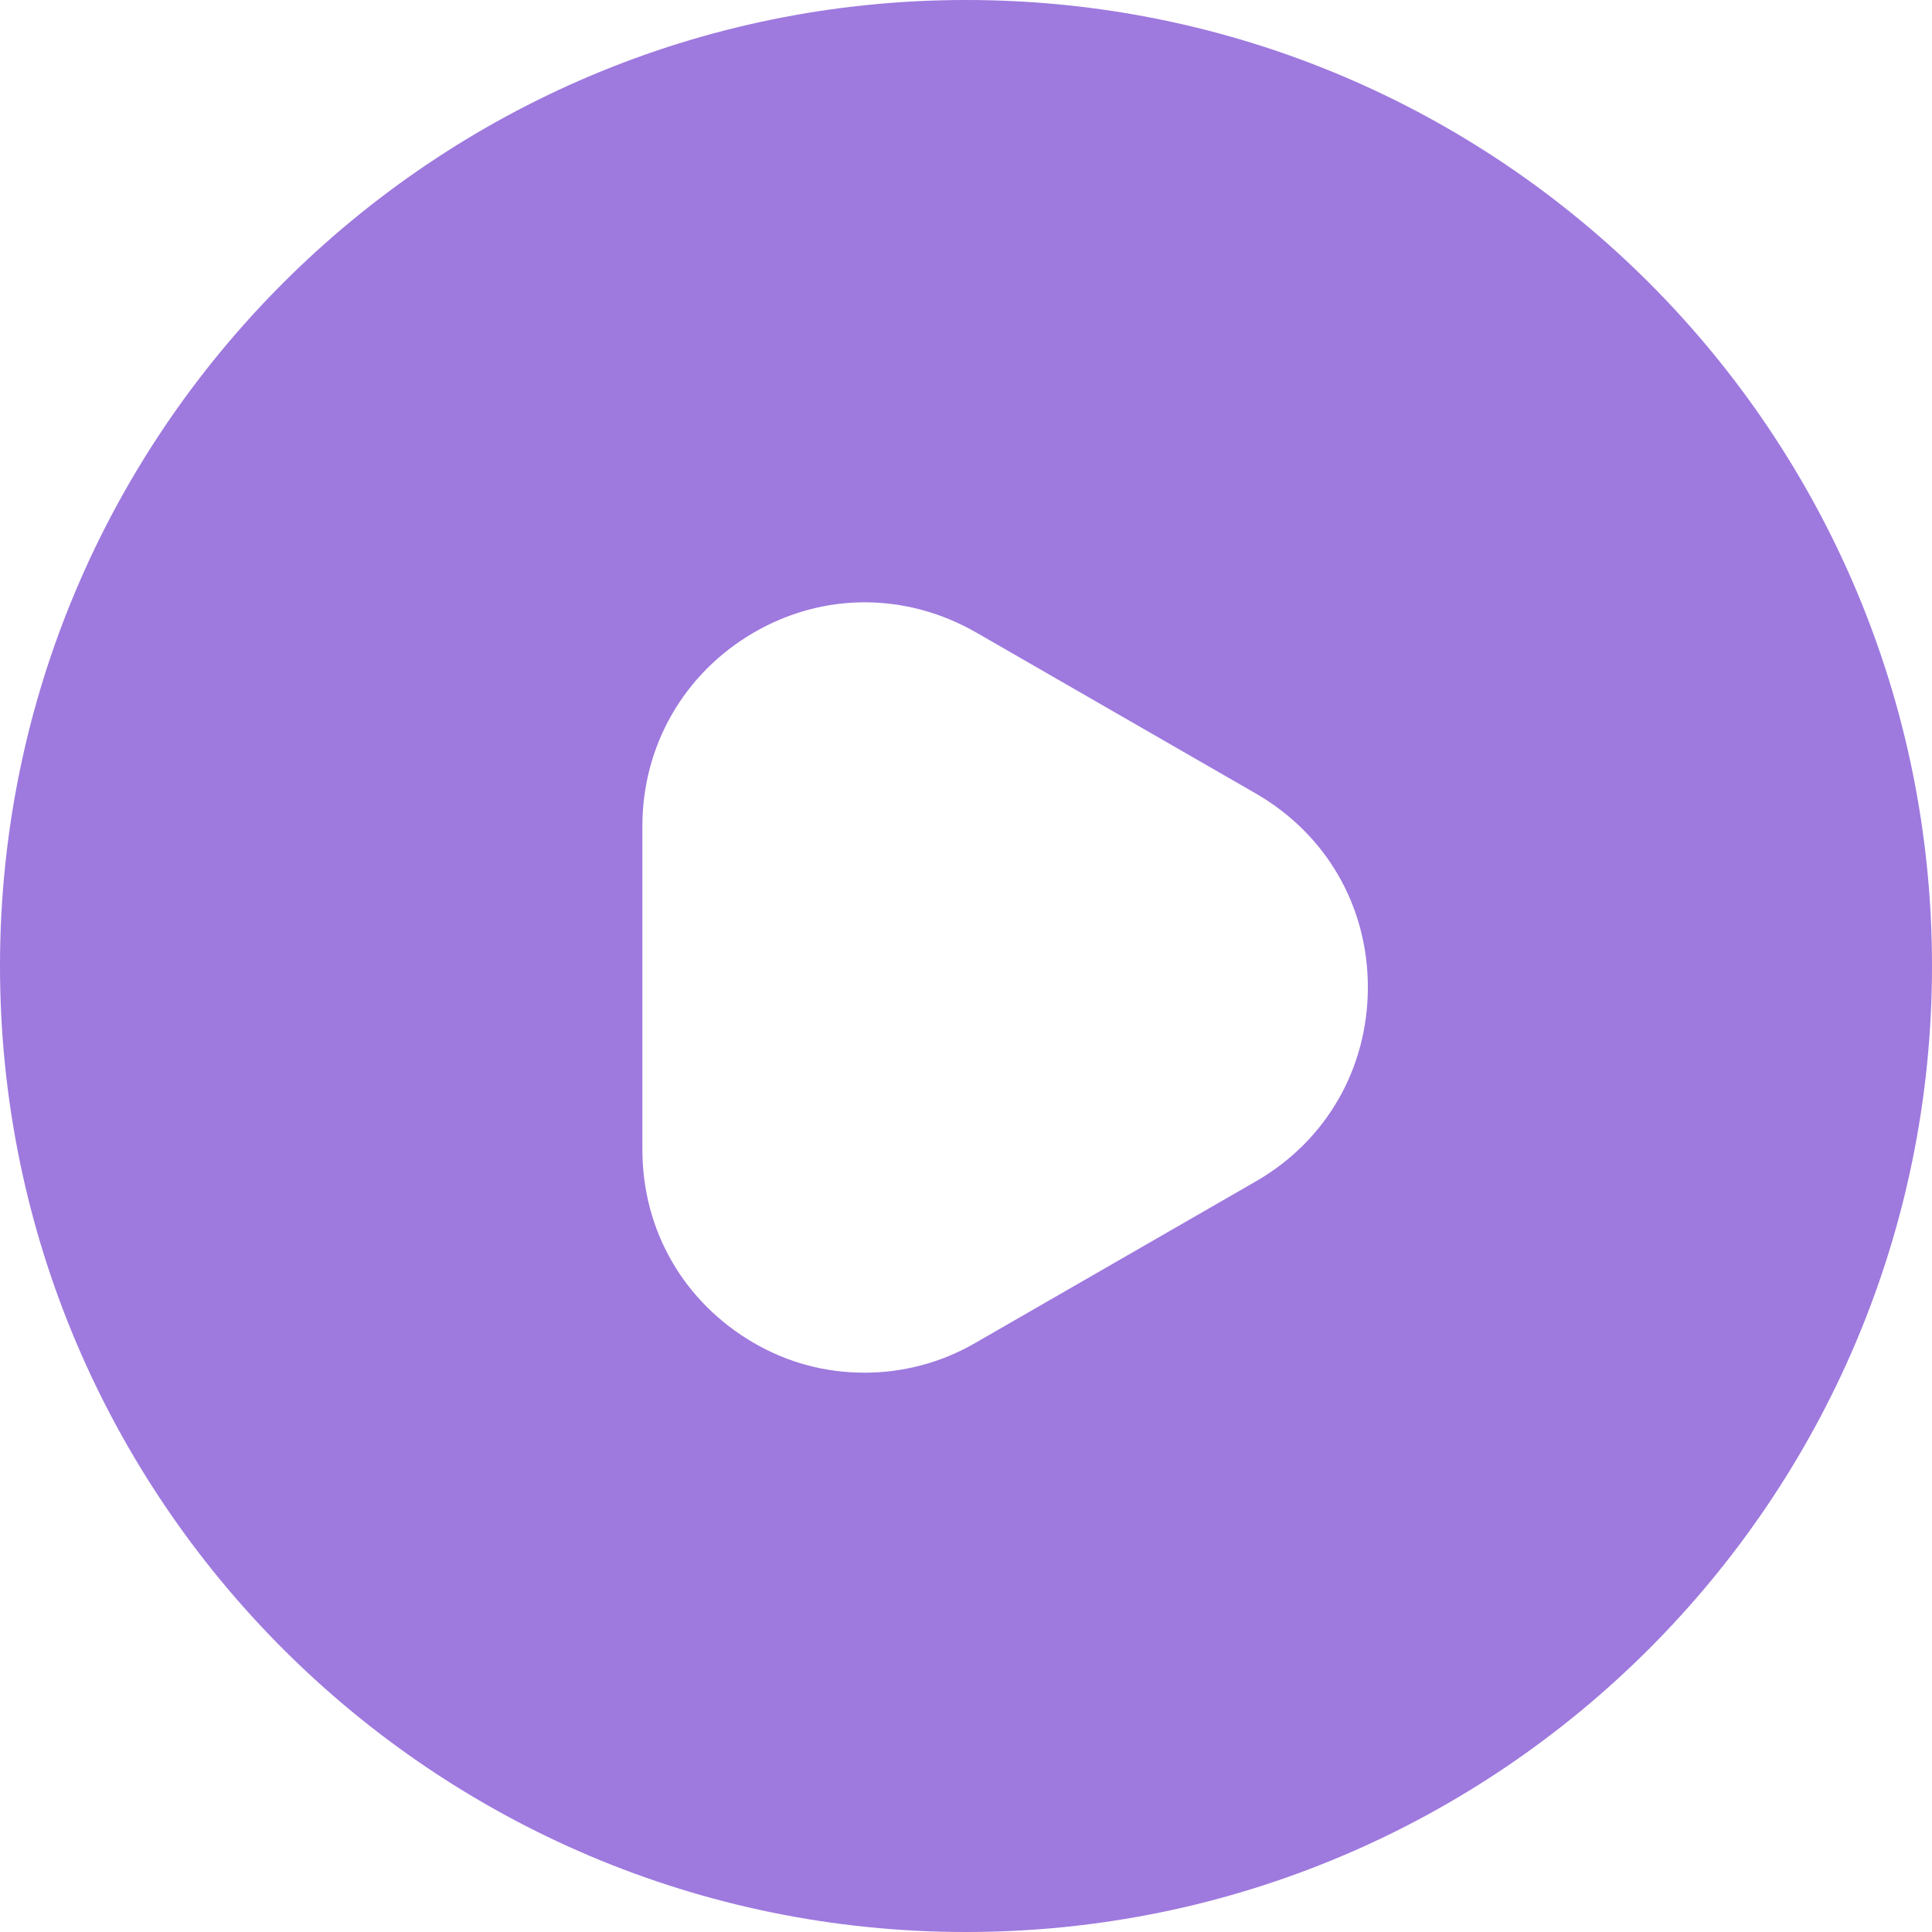 <svg width="16" height="16" viewBox="0 0 16 16" fill="none" xmlns="http://www.w3.org/2000/svg">
<path d="M8 0C3.584 0 0 3.584 0 8C0 12.416 3.584 16 8 16C12.416 16 16 12.416 16 8C16 3.584 12.424 0 8 0ZM10.4 9.784L8.08 11.12C7.792 11.288 7.472 11.368 7.16 11.368C6.84 11.368 6.528 11.288 6.24 11.12C5.664 10.784 5.32 10.192 5.32 9.52V6.84C5.32 6.176 5.664 5.576 6.24 5.24C6.816 4.904 7.504 4.904 8.088 5.24L10.408 6.576C10.984 6.912 11.328 7.504 11.328 8.176C11.328 8.848 10.984 9.448 10.4 9.784Z" fill="#9E79DE"/>
</svg>

